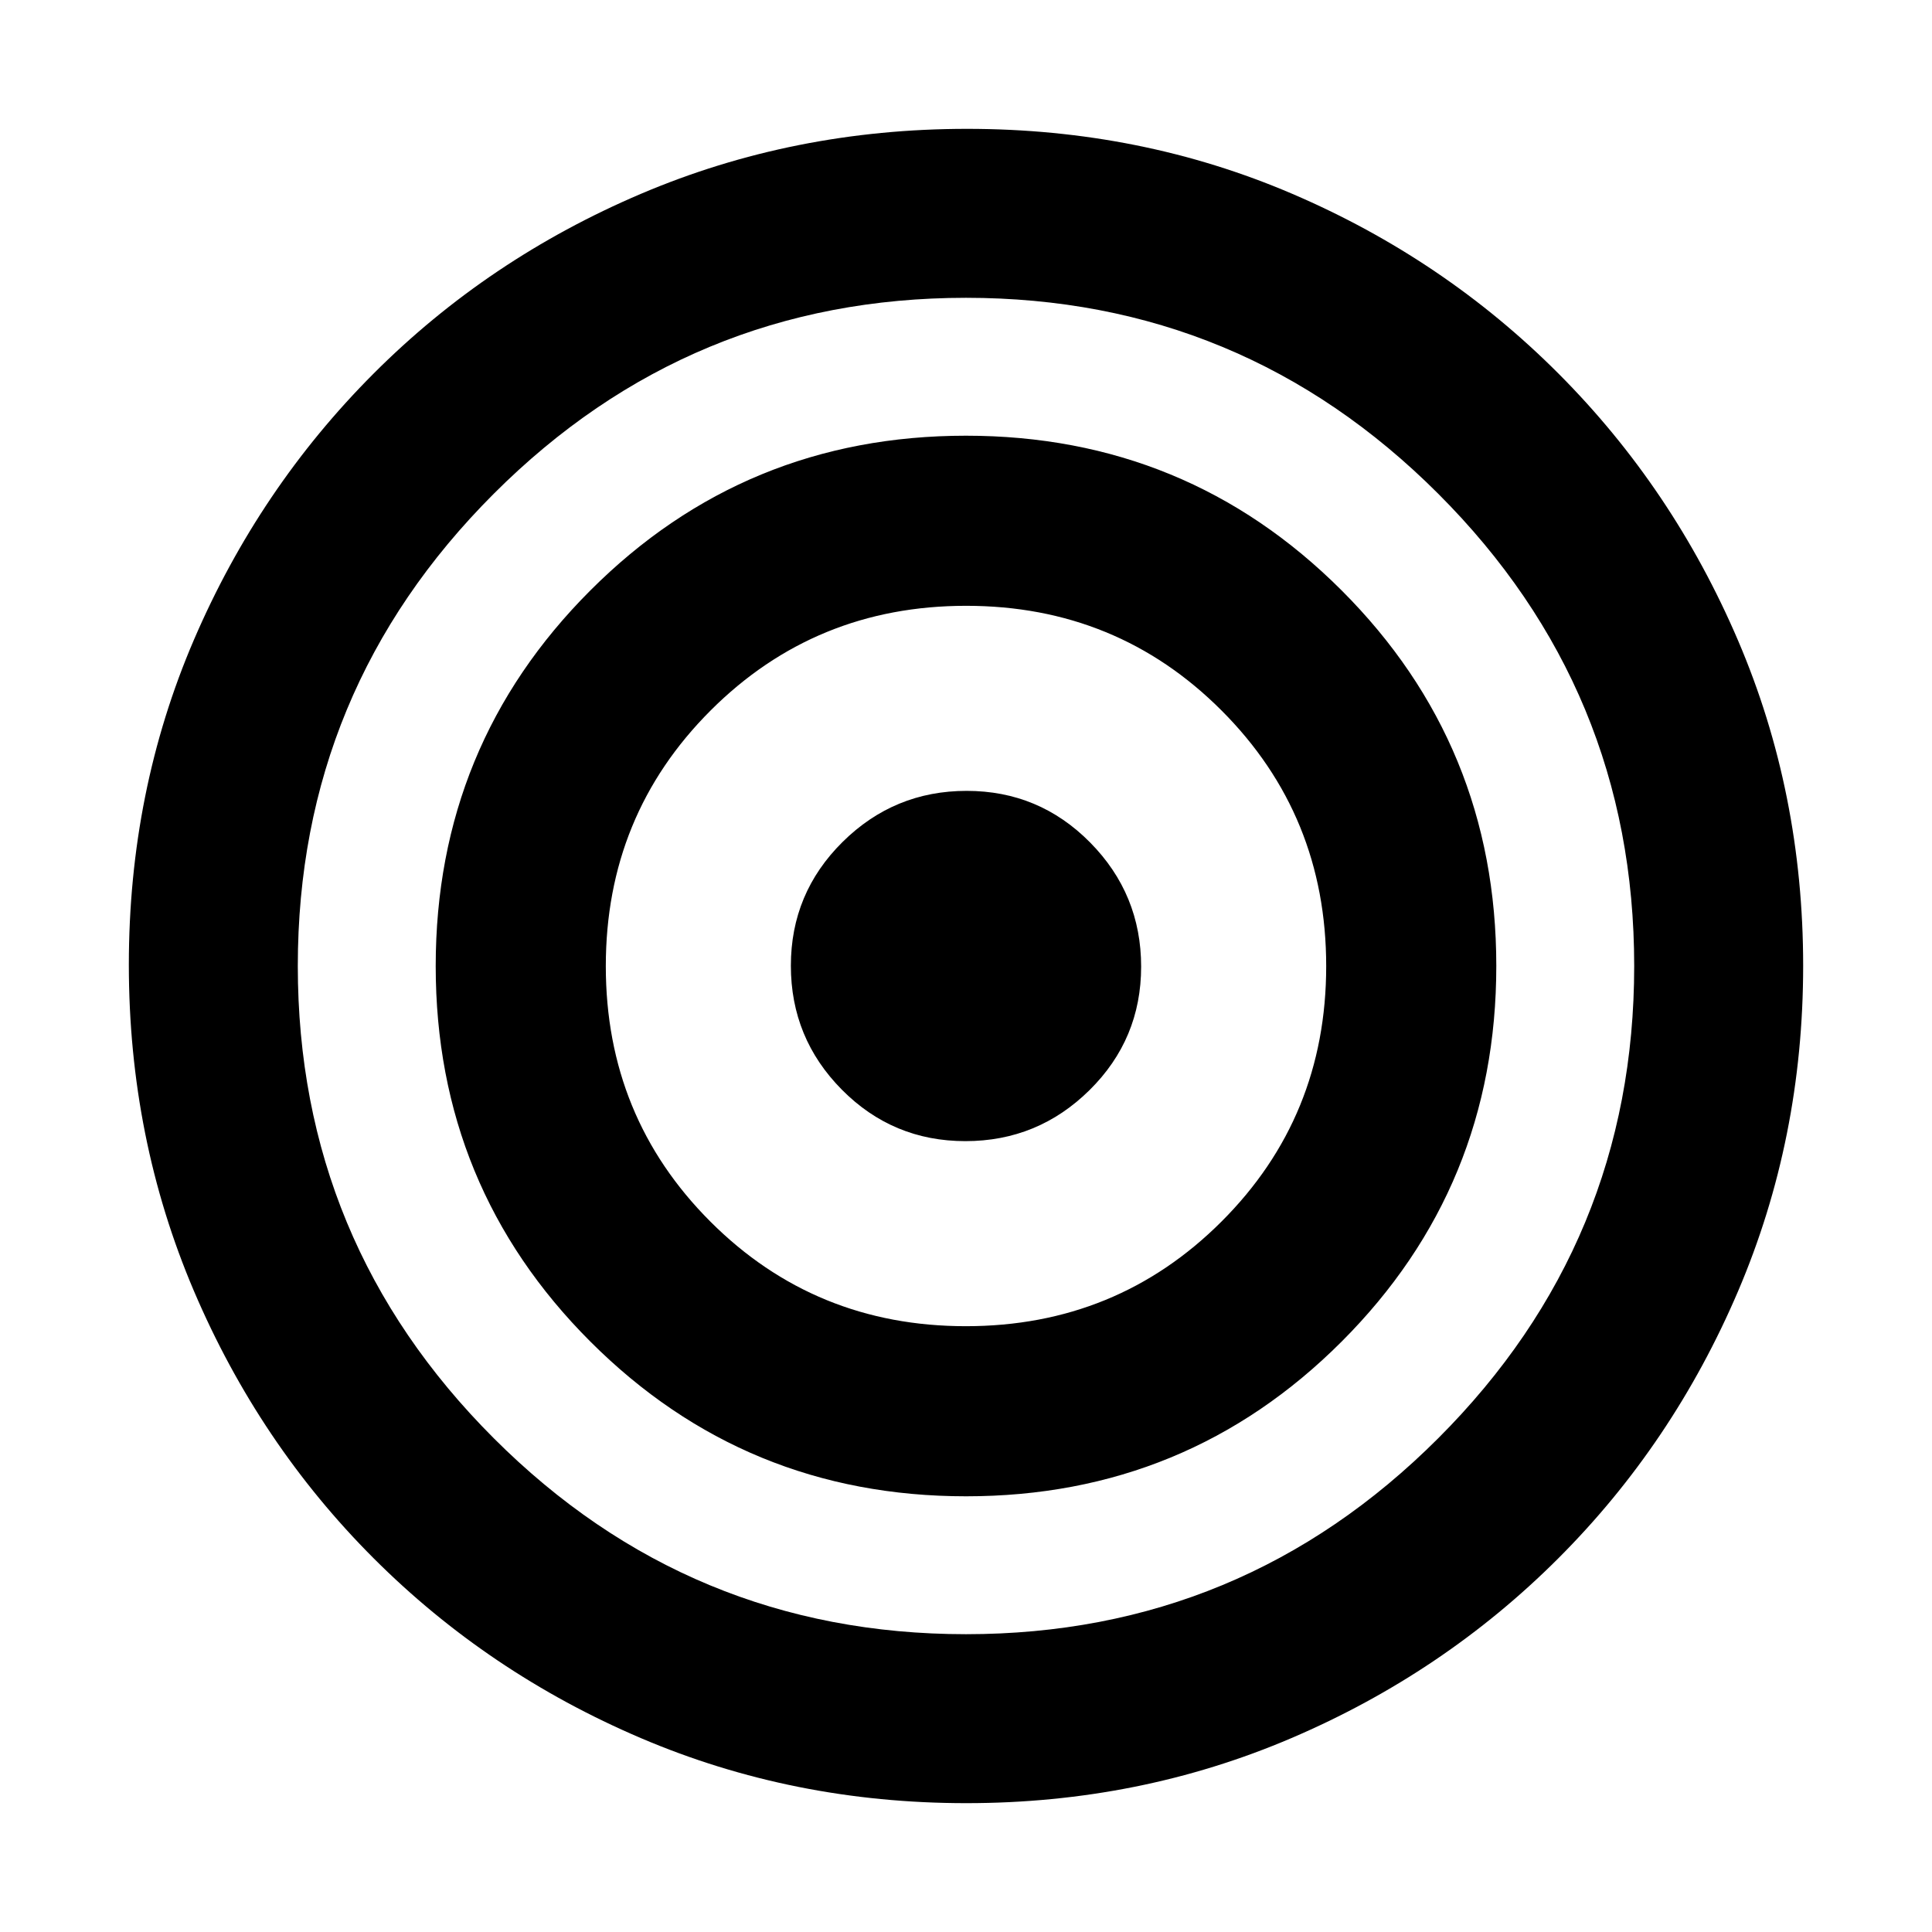 <svg xmlns="http://www.w3.org/2000/svg" height="20" viewBox="0 -960 960 960" width="20"><path d="M480.13-64.02q-85.978 0-161.735-32.348-75.757-32.348-132.721-89.317-56.964-56.969-89.31-132.822Q64.02-394.36 64.02-480.604q0-86.244 32.348-161.501t89.236-132.236q56.889-56.979 132.78-89.309 75.89-32.33 162.177-32.33 86.287 0 161.662 32.333t132.221 89.317q56.846 56.984 89.191 132.603 32.345 75.619 32.345 161.597 0 85.978-32.348 161.735-32.348 75.757-89.317 132.721-56.969 56.964-132.588 89.31Q566.108-64.02 480.13-64.02Zm-.13-83.957q137.283 0 234.653-97.37T812.023-480q0-137.283-97.37-234.653T480-812.023q-137.283 0-234.653 97.37T147.977-480q0 137.283 97.37 234.653T480-147.977Zm.037-68.522q-109.777 0-186.658-76.843-76.88-76.844-76.88-186.621 0-109.777 76.843-186.657 76.844-76.881 186.621-76.881 109.777 0 186.657 76.843 76.881 76.844 76.881 186.621 0 109.777-76.843 186.658-76.844 76.88-186.621 76.88Zm-.112-84.522q74.966 0 127.01-51.969 52.044-51.968 52.044-126.935 0-74.966-51.969-127.01-51.968-52.044-126.935-52.044-74.966 0-127.01 52.044-52.044 52.044-52.044 127.01 0 74.967 51.969 126.935 51.968 51.969 126.935 51.969Zm-.245-91.956q-36.028 0-61.365-25.572-25.338-25.572-25.338-61.6 0-36.029 25.657-61.451 25.657-25.423 61.686-25.423 36.028 0 61.365 25.657 25.338 25.657 25.338 61.686 0 36.028-25.657 61.365-25.657 25.338-61.686 25.338Z"/></svg>